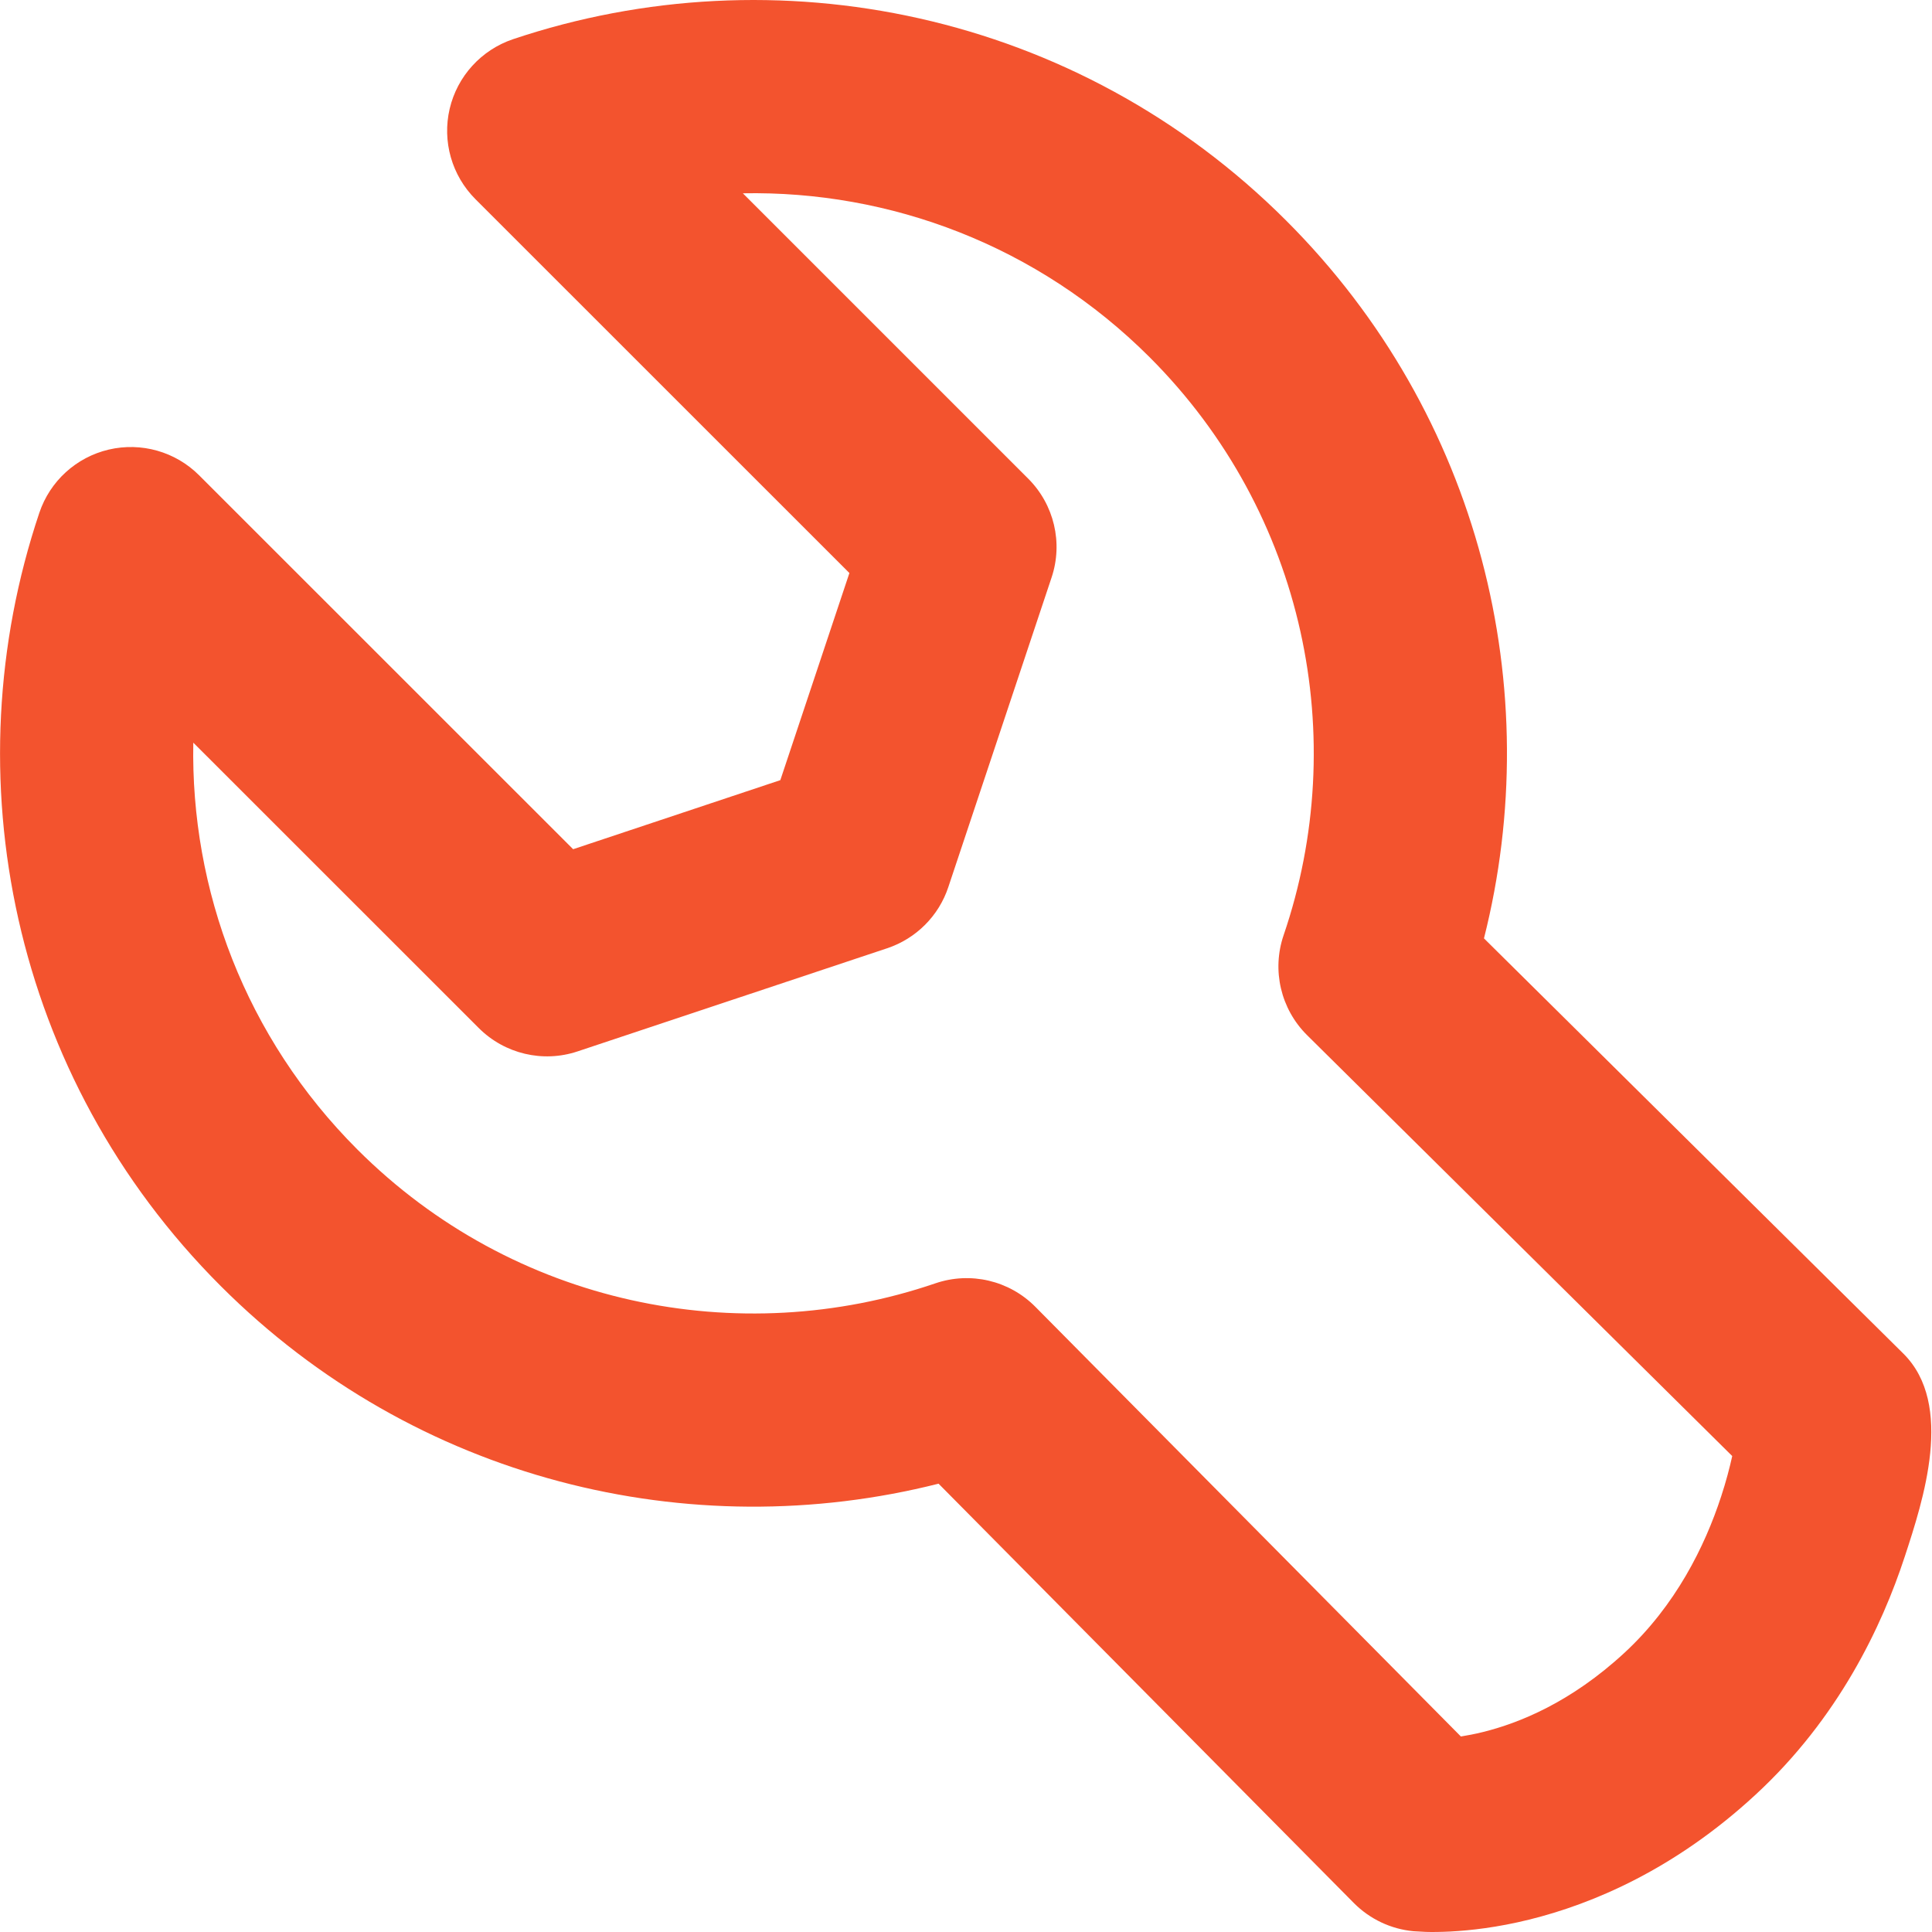 <svg width="20" height="20" viewBox="0 0 20 20" fill="none" xmlns="http://www.w3.org/2000/svg">
<path fill-rule="evenodd" clip-rule="evenodd" d="M5.31 0.406C8.026 -0.506 11.149 0.118 13.315 2.284C15.331 4.299 16.012 7.142 15.362 9.714L19.703 14.012C20.235 14.539 19.908 15.534 19.718 16.114C19.481 16.837 19.031 17.787 18.173 18.579C17.34 19.349 16.49 19.709 15.829 19.872C15.501 19.953 15.222 19.984 15.015 19.995C14.912 20 14.827 20.001 14.762 19.999L14.633 19.992C14.399 19.97 14.181 19.867 14.015 19.7L9.716 15.359C7.143 16.009 4.3 15.328 2.285 13.313C0.118 11.147 -0.506 8.025 0.407 5.309C0.517 4.981 0.789 4.733 1.126 4.654C1.463 4.575 1.817 4.676 2.061 4.92L5.933 8.791L8.078 8.076L8.793 5.932L4.922 2.062C4.677 1.817 4.576 1.463 4.655 1.126C4.734 0.789 4.982 0.517 5.31 0.406ZM15.123 17.976C15.19 17.965 15.267 17.951 15.351 17.93C15.727 17.837 16.262 17.622 16.816 17.11C17.345 16.621 17.648 16.009 17.817 15.492C17.868 15.337 17.905 15.195 17.932 15.073L13.53 10.715C13.258 10.445 13.164 10.043 13.288 9.681C13.982 7.65 13.518 5.315 11.901 3.698C10.741 2.539 9.211 1.972 7.69 2.001L10.644 4.955C10.912 5.223 11.006 5.619 10.886 5.978L9.817 9.183C9.718 9.482 9.483 9.716 9.185 9.816L5.979 10.884C5.62 11.004 5.224 10.91 4.956 10.642L2.001 7.688C1.972 9.209 2.539 10.739 3.699 11.899C5.316 13.516 7.652 13.979 9.683 13.285C10.046 13.161 10.447 13.255 10.717 13.527L15.123 17.976Z" fill="#F3532E"/>
</svg>
